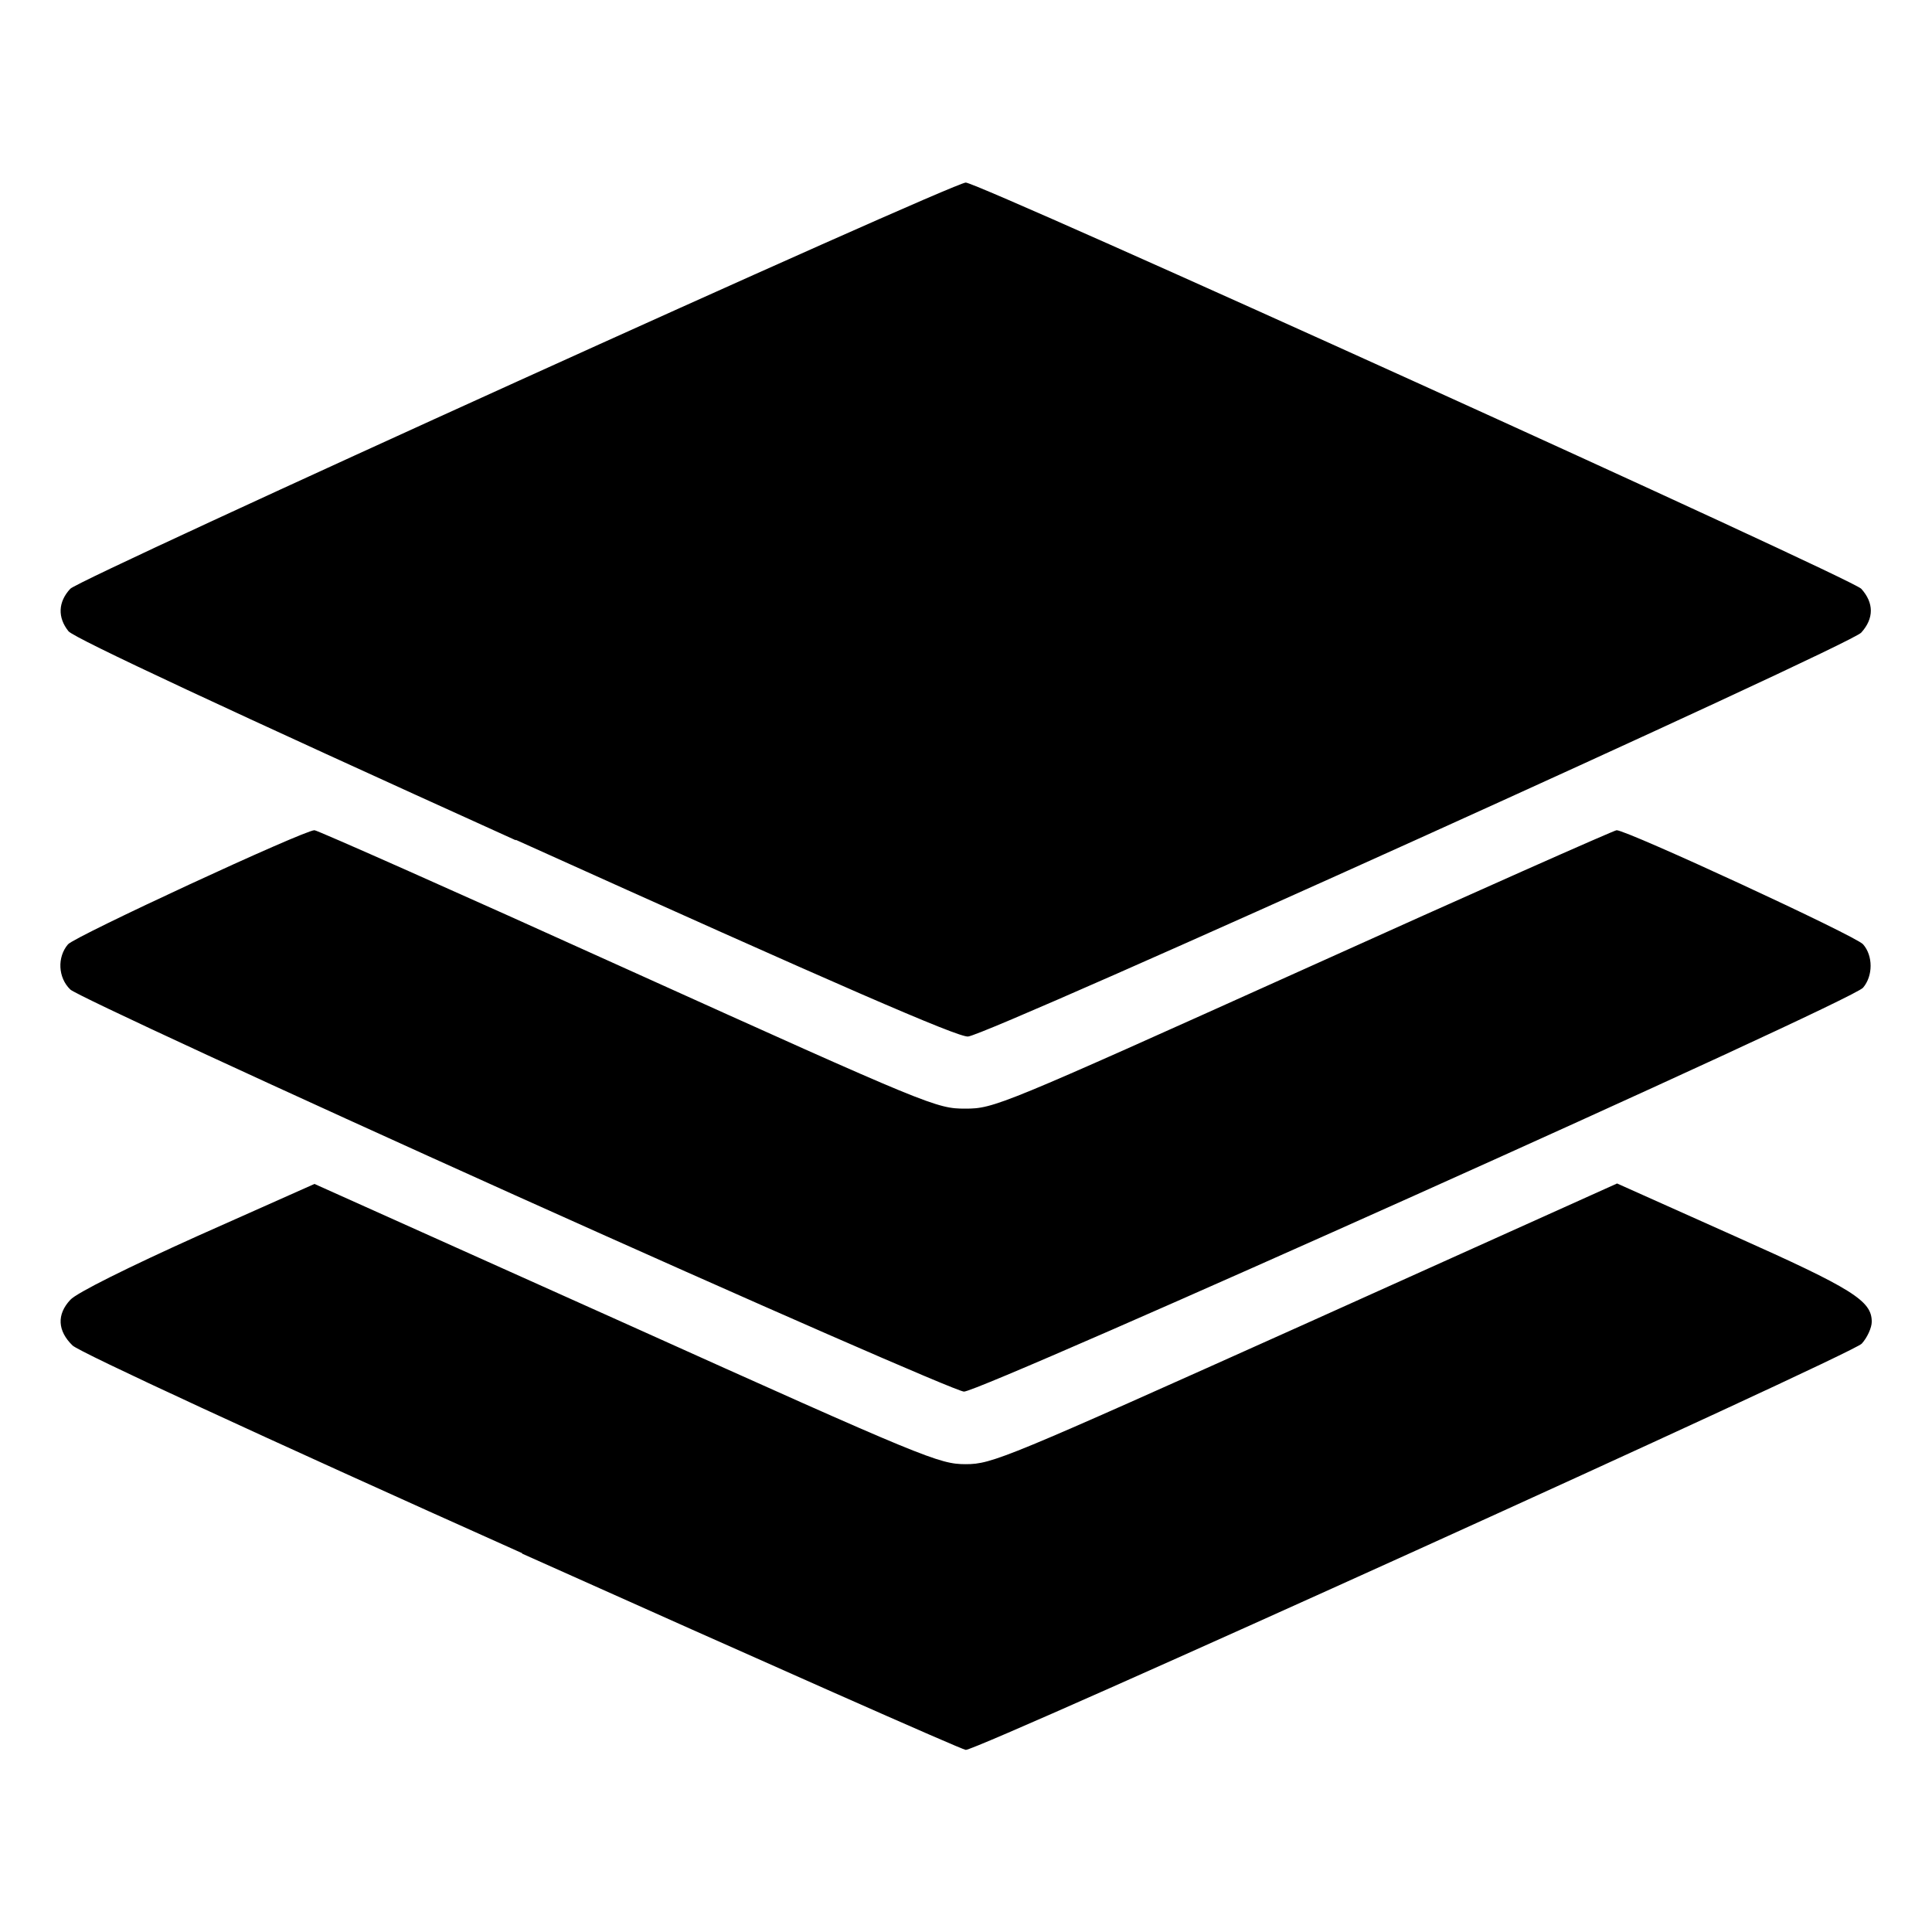 <?xml version="1.0" encoding="UTF-8" standalone="no"?>
<!-- Created with Inkscape (http://www.inkscape.org/) -->

<svg
   width="16"
   height="16"
   viewBox="0 0 4.233 4.233"
   version="1.1"
   id="svg5"
   inkscape:version="1.1 (c68e22c387, 2021-05-23)"
   sodipodi:docname="overlay.svg"
   inkscape:export-filename="C:\DEV\Python\geospatial\icons\overlay.png"
   inkscape:export-xdpi="96"
   inkscape:export-ydpi="96"
   xmlns:inkscape="http://www.inkscape.org/namespaces/inkscape"
   xmlns:sodipodi="http://sodipodi.sourceforge.net/DTD/sodipodi-0.dtd"
   xmlns="http://www.w3.org/2000/svg"
   xmlns:svg="http://www.w3.org/2000/svg">
  <sodipodi:namedview
     id="namedview7"
     pagecolor="#505050"
     bordercolor="#ffffff"
     borderopacity="1"
     inkscape:pageshadow="0"
     inkscape:pageopacity="0"
     inkscape:pagecheckerboard="1"
     inkscape:document-units="mm"
     showgrid="false"
     units="px"
     inkscape:zoom="30.28125"
     inkscape:cx="8.9659443"
     inkscape:cy="13.952528"
     inkscape:window-width="1888"
     inkscape:window-height="1177"
     inkscape:window-x="1944"
     inkscape:window-y="-8"
     inkscape:window-maximized="0"
     inkscape:current-layer="layer1" />
  <defs
     id="defs2" />
  <g
     inkscape:label="Layer 1"
     inkscape:groupmode="layer"
     id="layer1">
    <path
       style="fill:#000000;stroke-width:0.01"
       d="M 1.144,3.403 C 0.57,3.146 0.175,2.963 0.159,2.948 0.126,2.916 0.124,2.88 0.154,2.848 0.167,2.833 0.282,2.776 0.433,2.708 L 0.689,2.594 1.373,2.901 C 2.028,3.196 2.058,3.208 2.116,3.208 c 0.058,0 0.088,-0.013 0.743,-0.307 L 3.543,2.593 3.8,2.708 c 0.26,0.116 0.301,0.142 0.301,0.188 0,0.013 -0.01,0.035 -0.022,0.048 -0.022,0.024 -1.933,0.89 -1.963,0.89 -0.008,-1.127e-4 -0.445,-0.194 -0.972,-0.43 z M 1.129,2.619 C 0.605,2.383 0.166,2.18 0.154,2.168 c -0.027,-0.026 -0.029,-0.071 -0.005,-0.099 0.016,-0.018 0.517,-0.25 0.54,-0.25 0.006,0 0.315,0.137 0.686,0.305 0.664,0.3 0.677,0.305 0.74,0.305 0.063,0 0.077,-0.006 0.741,-0.305 0.372,-0.168 0.681,-0.305 0.686,-0.305 0.023,0 0.525,0.232 0.54,0.25 0.022,0.025 0.022,0.069 0,0.095 C 4.058,2.194 2.149,3.05 2.112,3.049 2.095,3.048 1.658,2.857 1.129,2.619 Z m 0.001,-0.778 C 0.505,1.558 0.162,1.398 0.15,1.383 0.126,1.353 0.127,1.319 0.154,1.29 0.175,1.267 2.087,0.4 2.116,0.4 c 0.029,0 1.941,0.867 1.962,0.89 0.028,0.031 0.028,0.065 0,0.096 -0.026,0.029 -1.91,0.881 -1.957,0.885 -0.022,0.002 -0.284,-0.112 -0.991,-0.431 z"
       id="path1154" />
  </g>
</svg>
